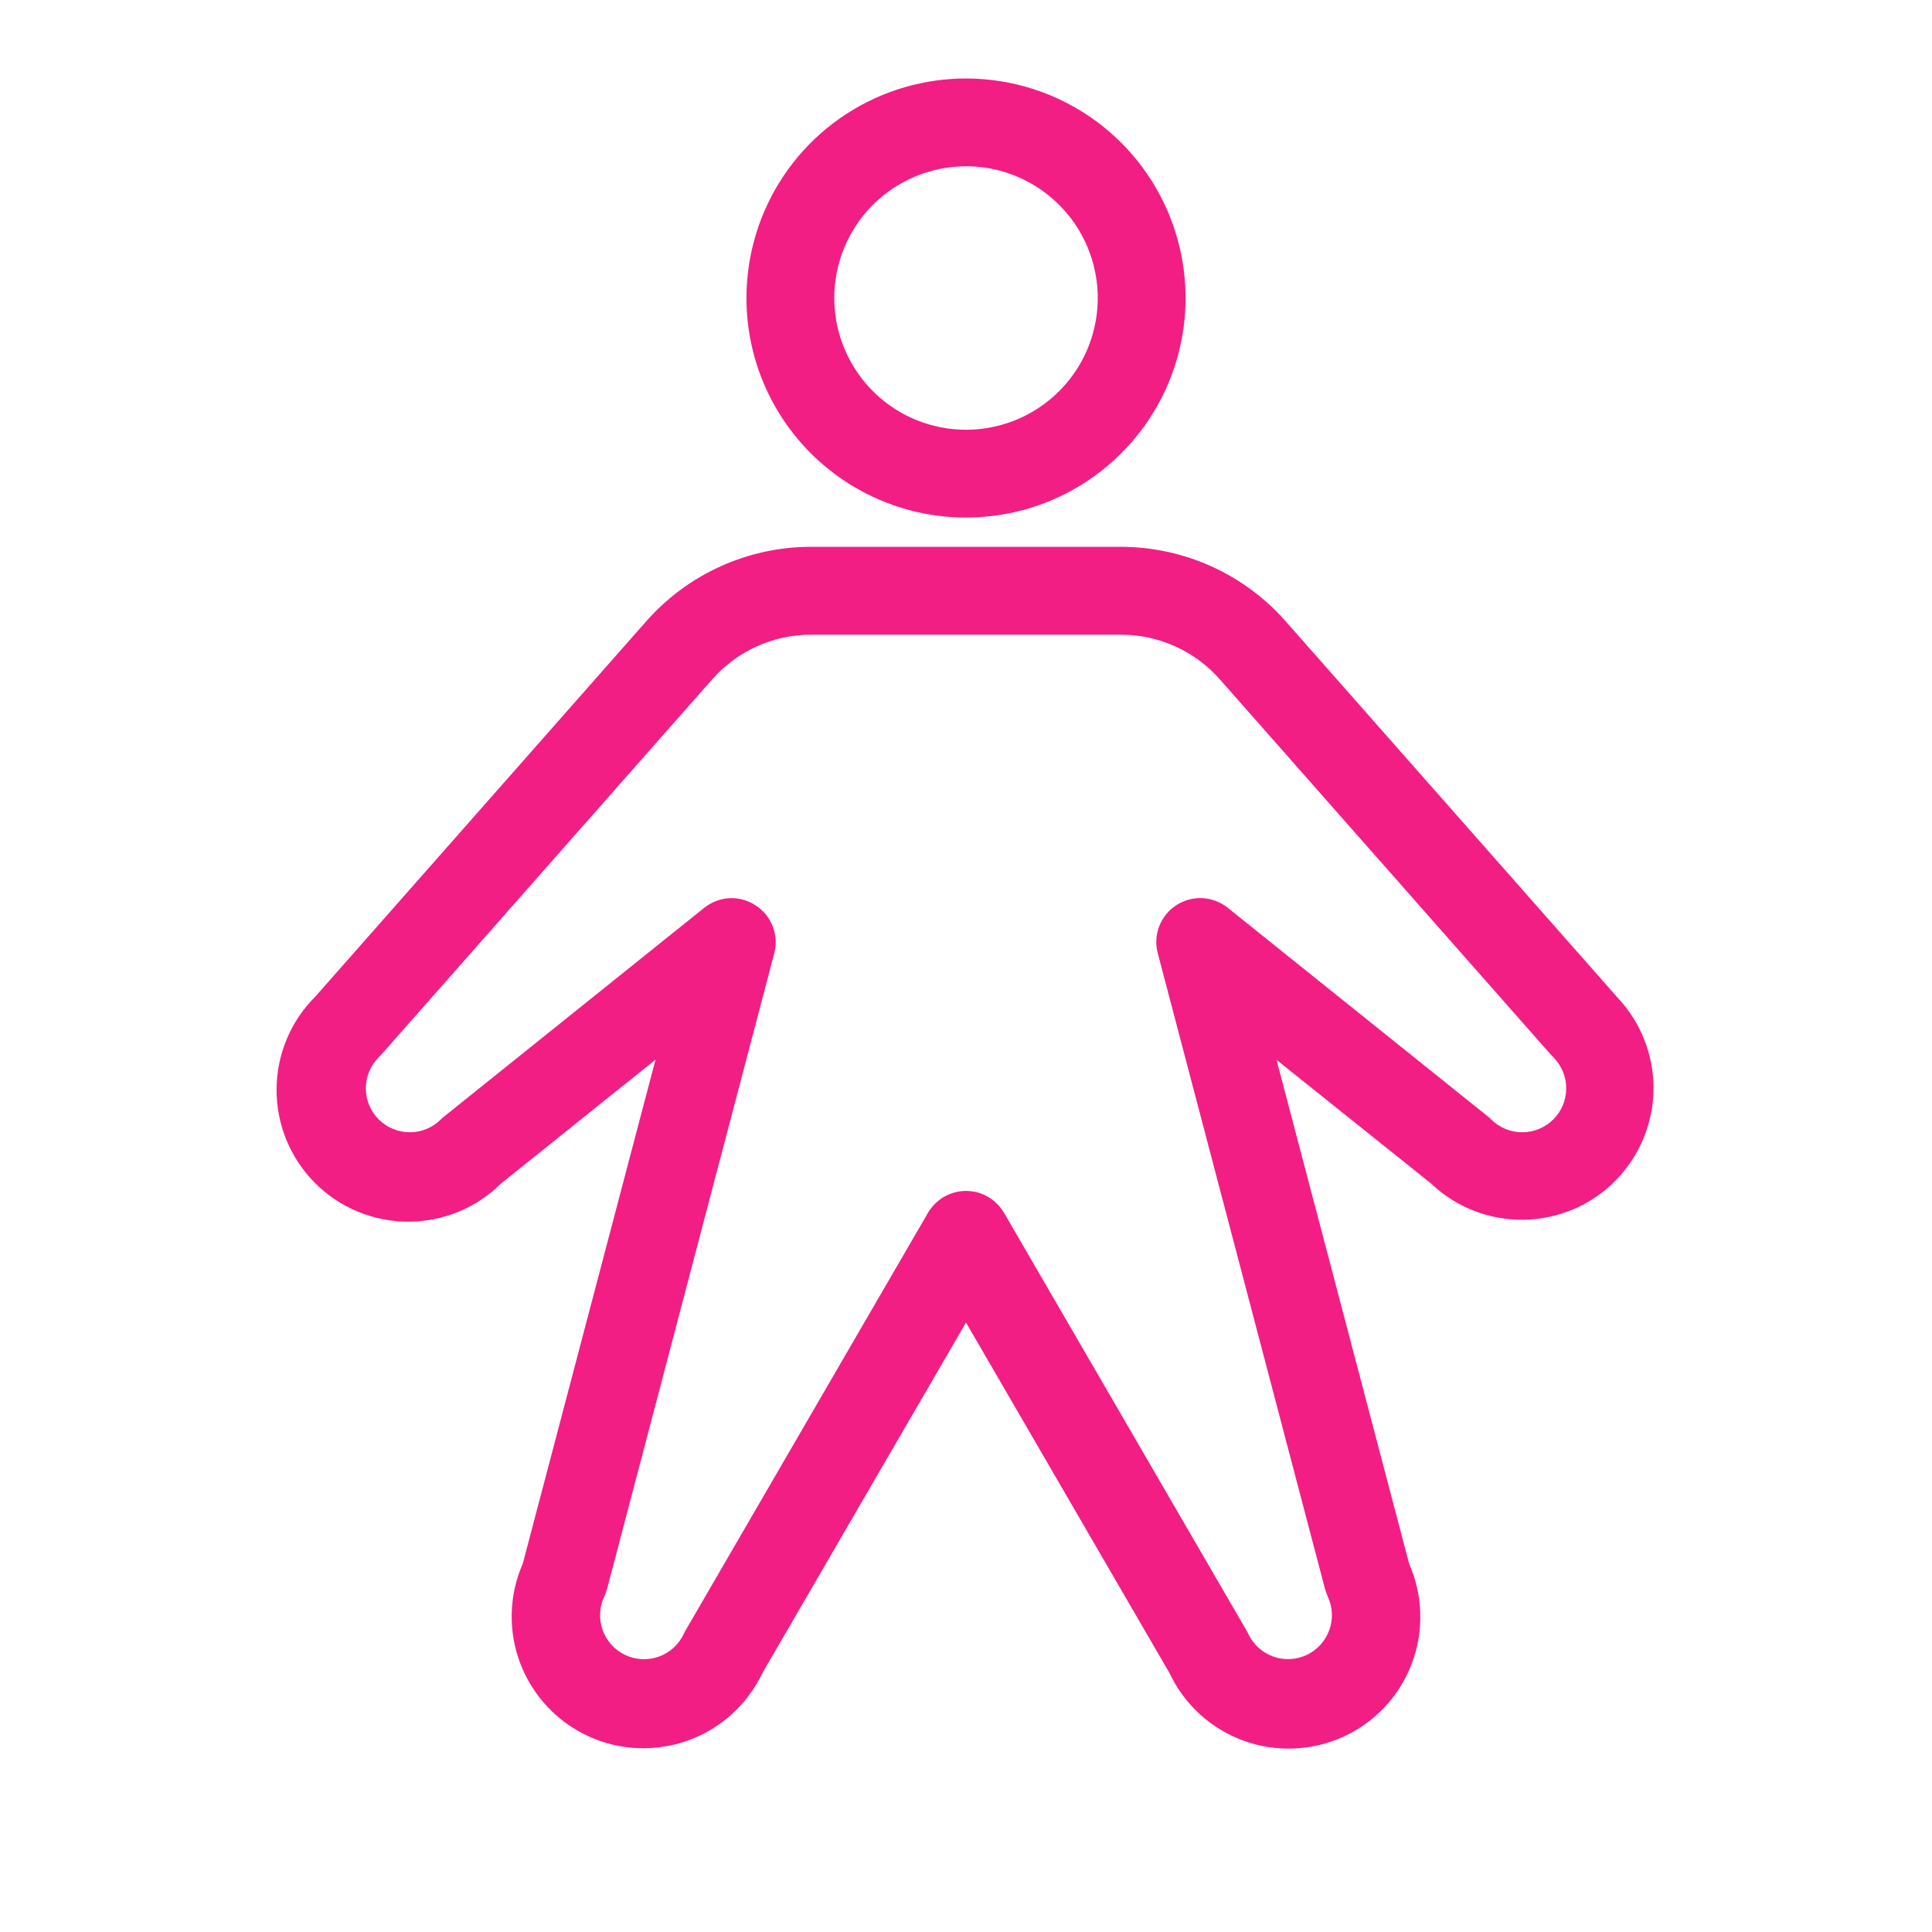 <svg width="33" height="33" viewBox="0 0 33 33" fill="none" xmlns="http://www.w3.org/2000/svg">
<path d="M16.5 8.84C17.242 8.84 17.967 8.621 18.584 8.208C19.2 7.796 19.681 7.211 19.965 6.526C20.249 5.84 20.323 5.086 20.178 4.359C20.034 3.631 19.676 2.963 19.152 2.439C18.628 1.914 17.959 1.557 17.232 1.413C16.504 1.268 15.75 1.342 15.065 1.626C14.38 1.91 13.794 2.39 13.382 3.007C12.97 3.624 12.75 4.349 12.75 5.09C12.75 6.085 13.145 7.039 13.849 7.742C14.552 8.445 15.506 8.84 16.5 8.84ZM16.5 2.84C16.945 2.84 17.38 2.972 17.75 3.22C18.12 3.467 18.409 3.818 18.579 4.229C18.749 4.641 18.794 5.093 18.707 5.529C18.62 5.966 18.406 6.367 18.091 6.681C17.777 6.996 17.376 7.21 16.939 7.297C16.503 7.384 16.05 7.339 15.639 7.169C15.228 6.999 14.877 6.71 14.63 6.34C14.382 5.97 14.25 5.535 14.25 5.09C14.25 4.494 14.487 3.921 14.909 3.499C15.331 3.078 15.903 2.84 16.5 2.84ZM27.61 17.018L21.959 10.611C21.607 10.211 21.174 9.892 20.689 9.673C20.205 9.454 19.679 9.341 19.146 9.34H13.854C13.322 9.34 12.796 9.453 12.311 9.672C11.826 9.891 11.393 10.21 11.041 10.609L5.39 17.018C5.18 17.226 5.013 17.473 4.899 17.746C4.785 18.018 4.725 18.311 4.724 18.606C4.721 19.203 4.955 19.776 5.375 20.201C5.795 20.625 6.367 20.864 6.963 20.867C7.56 20.87 8.134 20.636 8.558 20.215L11.197 18.099L8.93 26.706C8.692 27.247 8.677 27.86 8.887 28.413C9.098 28.966 9.518 29.413 10.056 29.659C10.594 29.904 11.207 29.928 11.763 29.725C12.318 29.521 12.771 29.108 13.024 28.573L16.5 22.59L19.977 28.579C20.229 29.114 20.682 29.528 21.238 29.731C21.793 29.934 22.407 29.91 22.945 29.665C23.483 29.419 23.903 28.972 24.113 28.419C24.324 27.866 24.308 27.253 24.07 26.712L21.804 18.103L24.443 20.215C24.869 20.621 25.438 20.843 26.026 20.834C26.615 20.826 27.177 20.587 27.591 20.169C28.005 19.751 28.239 19.187 28.243 18.599C28.247 18.01 28.02 17.444 27.61 17.02V17.018ZM26.532 19.12C26.462 19.19 26.379 19.245 26.288 19.283C26.197 19.321 26.099 19.34 26.001 19.34C25.902 19.34 25.805 19.321 25.714 19.283C25.623 19.245 25.54 19.19 25.47 19.12C25.451 19.101 25.431 19.082 25.409 19.066L20.97 15.505C20.847 15.407 20.696 15.349 20.539 15.341C20.381 15.333 20.225 15.375 20.093 15.461C19.96 15.547 19.858 15.672 19.801 15.819C19.744 15.966 19.735 16.128 19.775 16.28L22.634 27.147C22.646 27.189 22.662 27.231 22.68 27.272C22.764 27.452 22.773 27.658 22.705 27.845C22.637 28.032 22.497 28.184 22.317 28.269C22.137 28.353 21.93 28.362 21.744 28.294C21.557 28.225 21.404 28.086 21.32 27.905C21.311 27.885 21.301 27.865 21.289 27.846L17.149 20.715C17.083 20.602 16.988 20.508 16.875 20.442C16.761 20.376 16.632 20.342 16.5 20.342C16.369 20.342 16.24 20.376 16.126 20.442C16.012 20.508 15.918 20.602 15.851 20.715L11.711 27.847C11.7 27.866 11.689 27.886 11.68 27.907C11.596 28.087 11.444 28.227 11.257 28.295C11.07 28.363 10.864 28.354 10.683 28.27C10.503 28.186 10.364 28.034 10.295 27.847C10.227 27.66 10.236 27.453 10.32 27.273C10.339 27.232 10.354 27.191 10.367 27.148L13.225 16.282C13.265 16.13 13.255 15.969 13.199 15.823C13.142 15.676 13.041 15.551 12.909 15.466C12.788 15.386 12.646 15.342 12.5 15.341C12.329 15.34 12.164 15.399 12.03 15.505L7.592 19.066C7.57 19.082 7.549 19.101 7.53 19.12C7.39 19.261 7.199 19.34 7 19.34C6.801 19.34 6.61 19.261 6.469 19.12C6.328 18.98 6.249 18.789 6.249 18.59C6.249 18.391 6.328 18.2 6.469 18.059L6.502 18.026L12.166 11.602C12.378 11.362 12.637 11.171 12.928 11.04C13.219 10.908 13.535 10.84 13.854 10.841H19.146C19.466 10.84 19.781 10.908 20.072 11.04C20.363 11.171 20.623 11.362 20.834 11.602L26.5 18.026L26.533 18.059C26.602 18.129 26.658 18.212 26.695 18.303C26.733 18.394 26.752 18.491 26.752 18.59C26.752 18.689 26.733 18.786 26.695 18.877C26.657 18.968 26.601 19.051 26.532 19.12Z" fill="#F21E84"/>
</svg>
